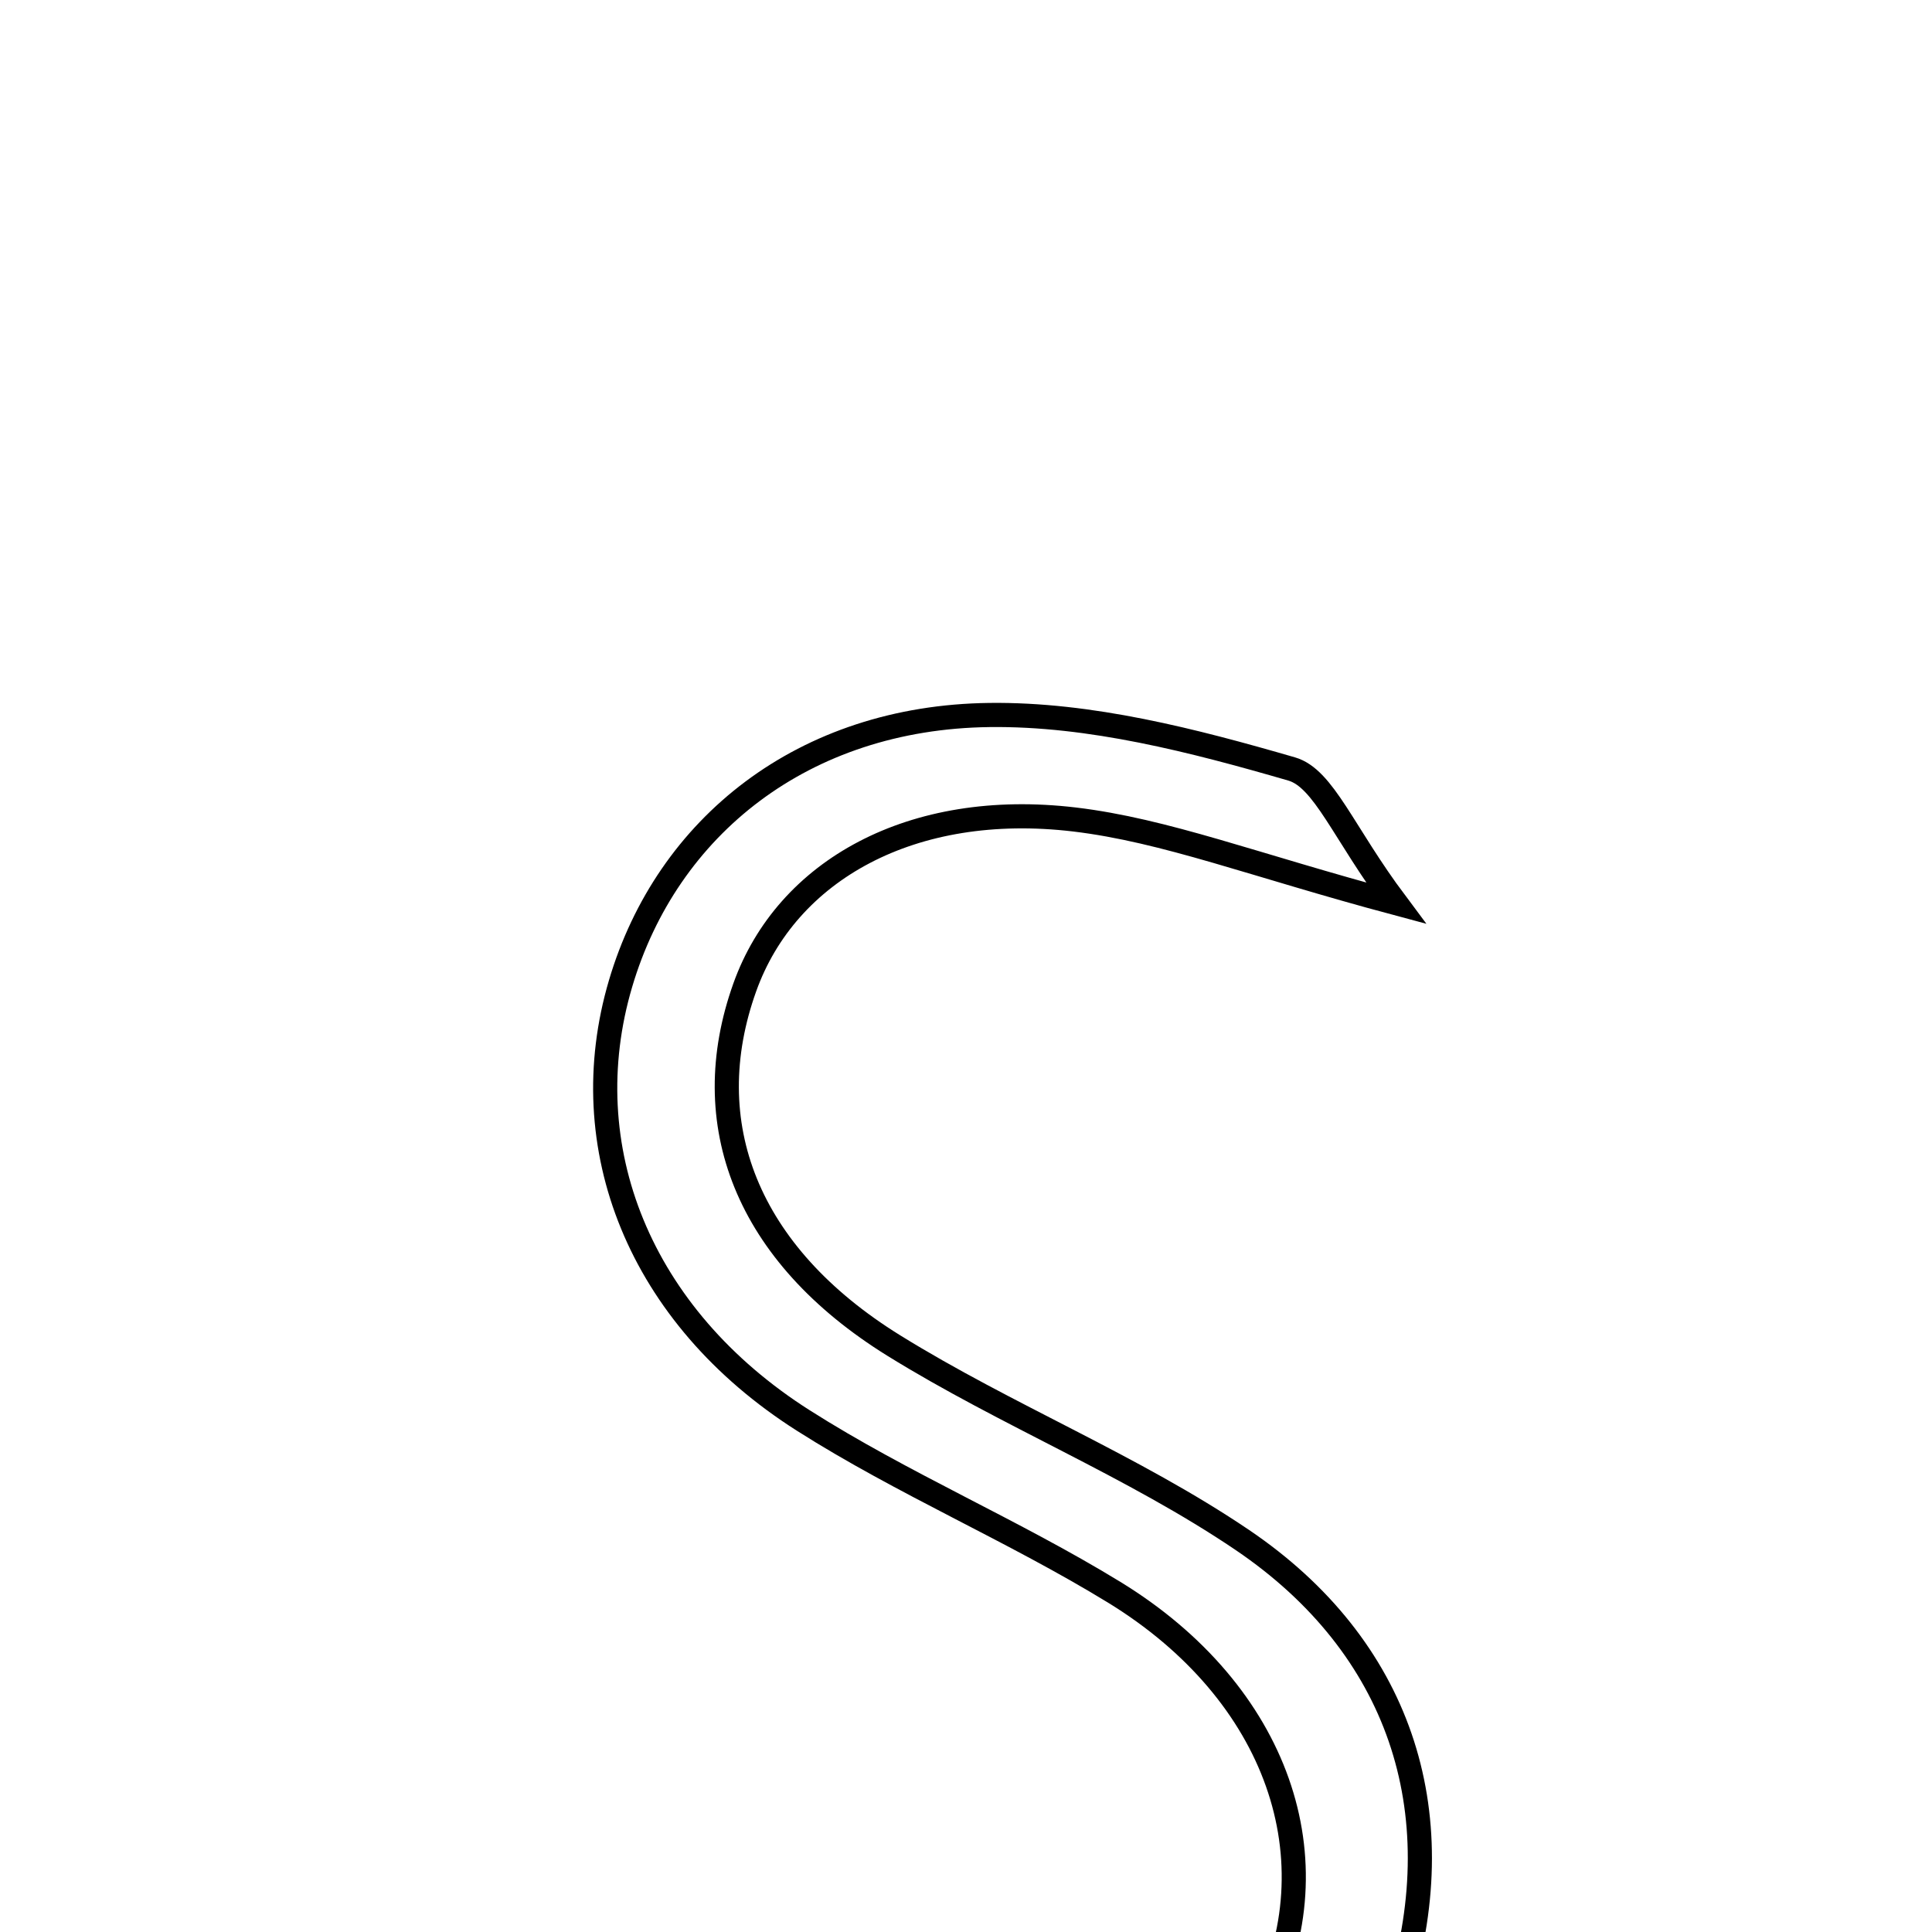 <svg xmlns="http://www.w3.org/2000/svg" viewBox="0.0 0.0 24.0 24.0" height="200px" width="200px"><path fill="none" stroke="black" stroke-width=".3" stroke-opacity="1.0"  filling="0" d="M12.29 8.882 C13.543 8.866 14.826 9.199 16.044 9.552 C16.445 9.667 16.684 10.342 17.34 11.219 C15.573 10.746 14.478 10.315 13.348 10.18 C11.327 9.94 9.772 10.812 9.252 12.265 C8.648 13.952 9.269 15.578 11.103 16.715 C12.507 17.585 14.07 18.208 15.434 19.131 C17.383 20.451 18.057 22.488 17.386 24.712 C16.796 26.665 15.411 27.797 13.376 27.996 C11.244 28.203 9.136 28.17 7.63 26.275 C7.5 26.112 7.613 25.757 7.613 25.261 C8.716 25.741 9.65 26.237 10.64 26.561 C12.84 27.281 14.839 26.593 15.682 24.921 C16.592 23.114 15.881 21.029 13.84 19.779 C12.587 19.012 11.217 18.433 9.979 17.646 C7.938 16.349 7.109 14.245 7.709 12.218 C8.286 10.267 9.98 8.911 12.29 8.882"></path></svg>